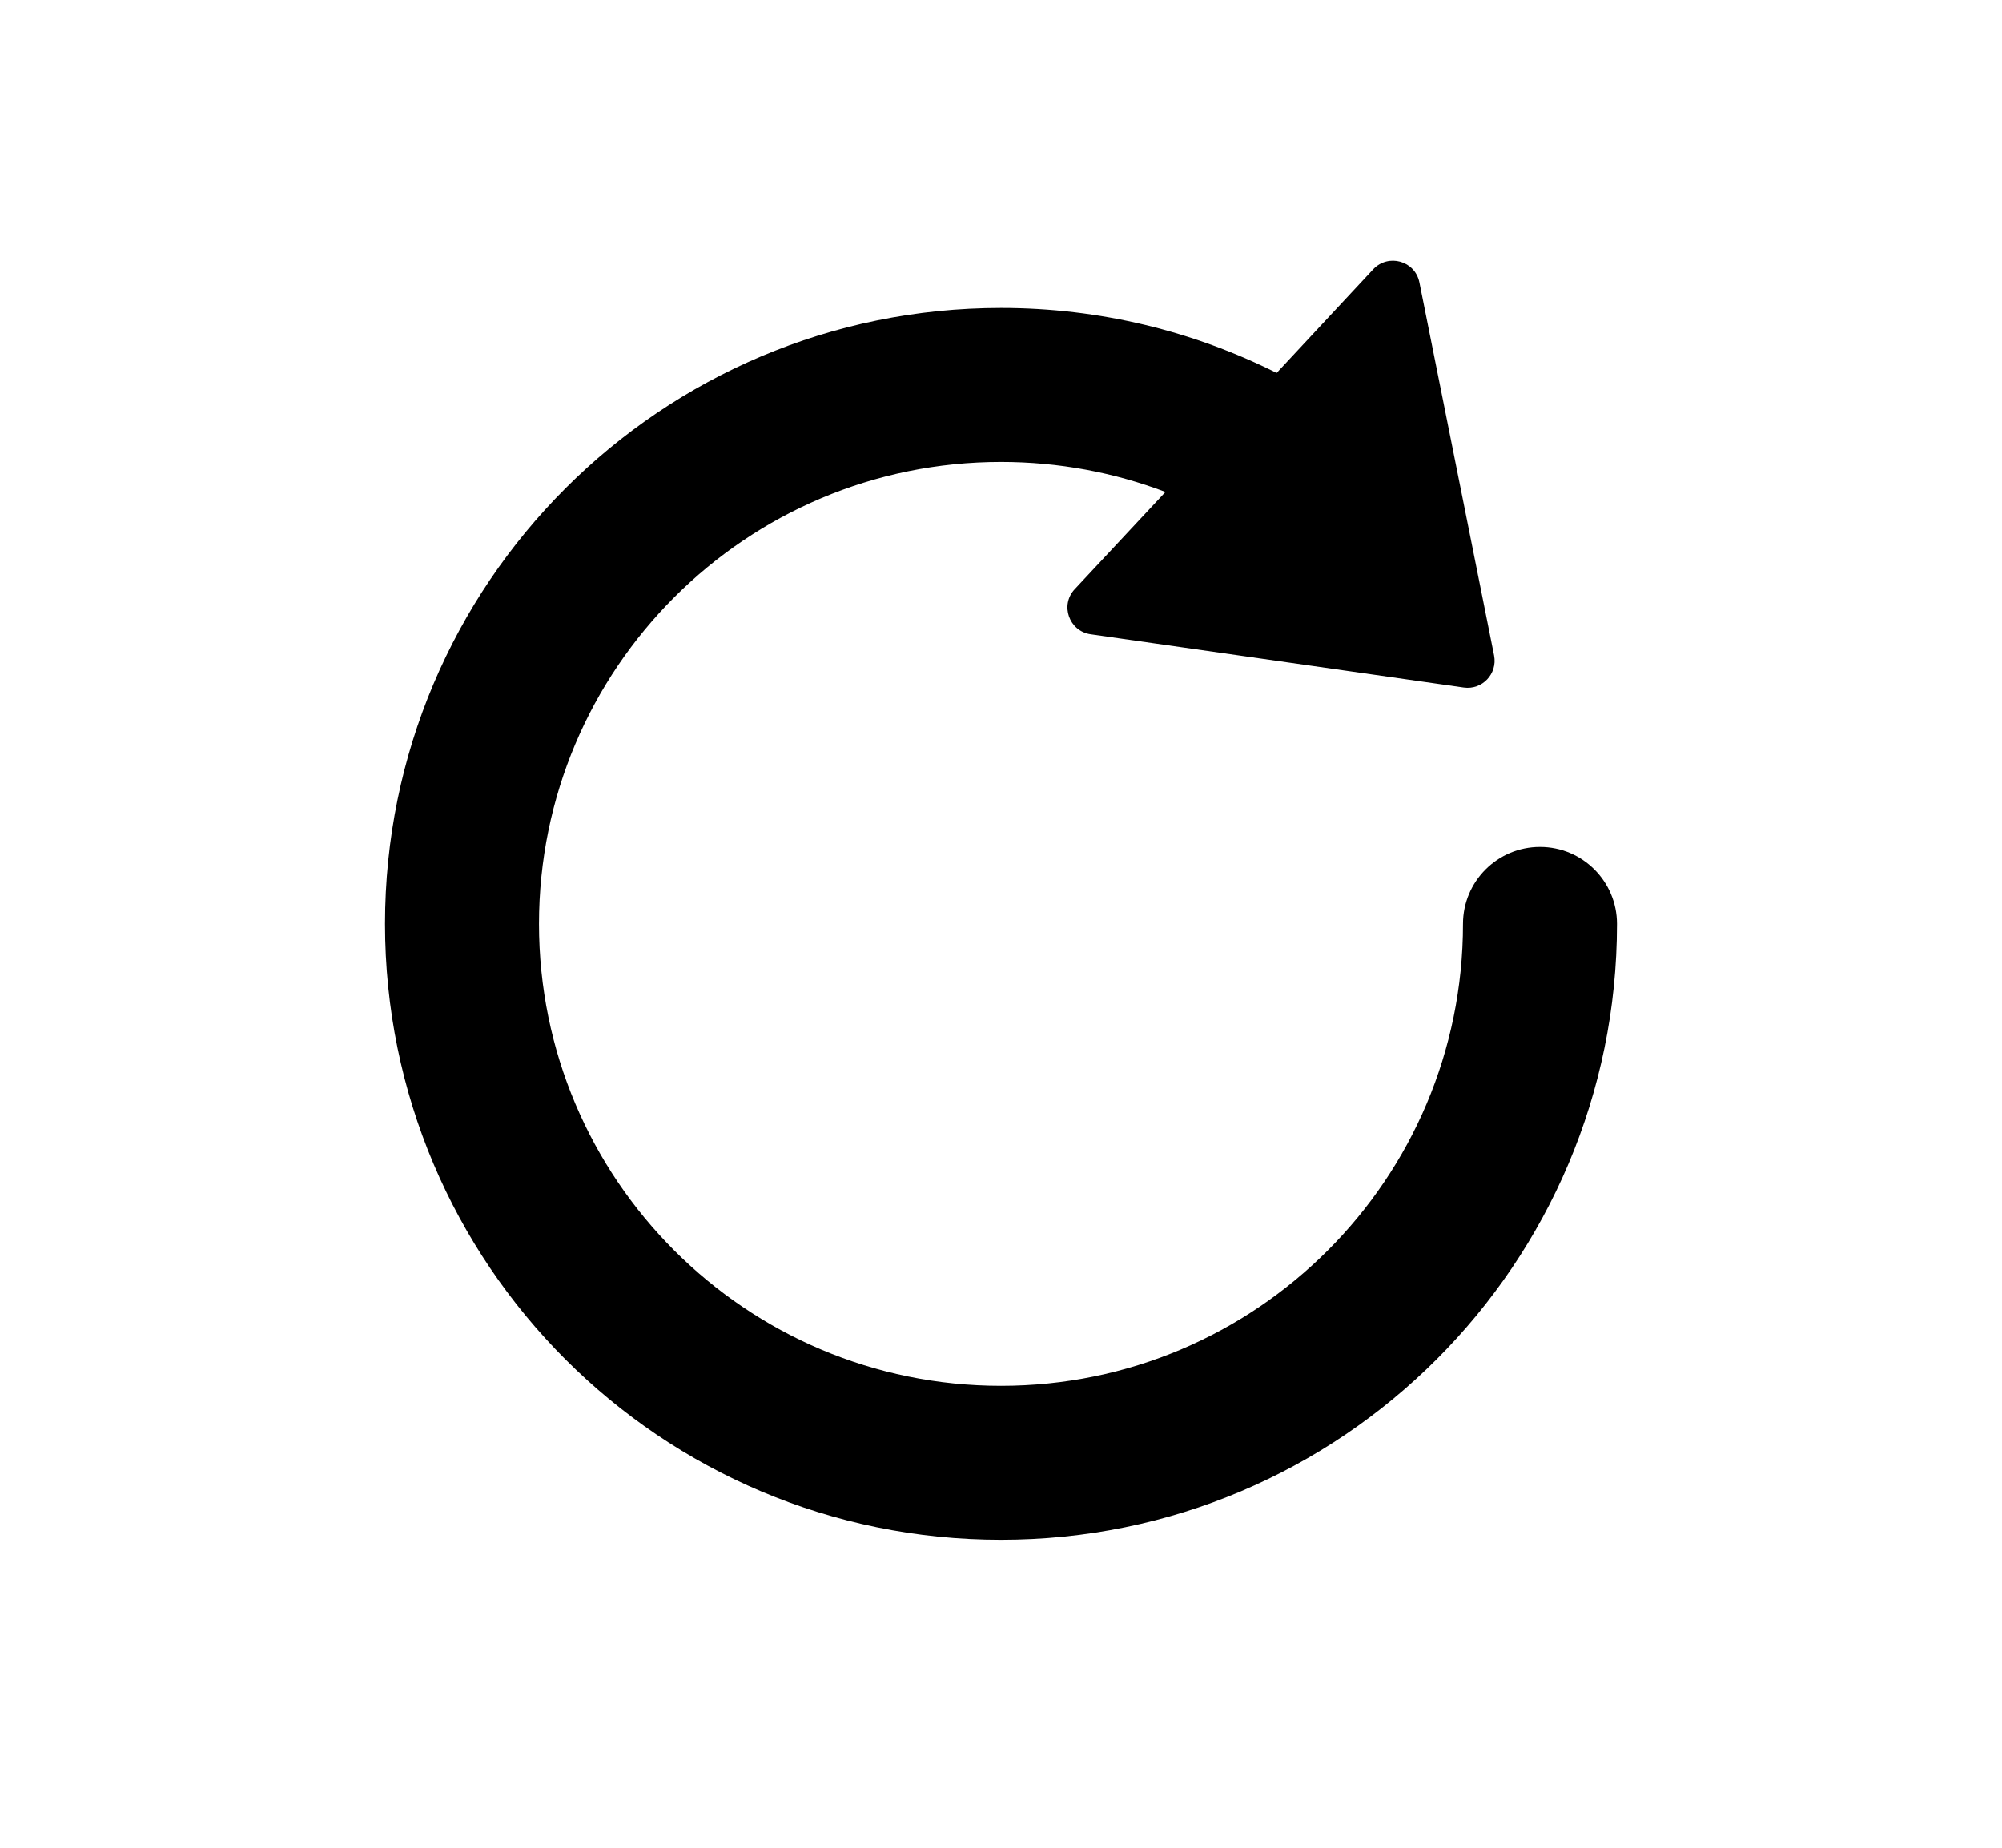 <svg width="13" height="12" viewBox="0 0 13 12" fill="none" xmlns="http://www.w3.org/2000/svg">
<path d="M8.29 2.422L8.917 1.749C9.015 1.645 9.189 1.694 9.217 1.834L9.702 4.257C9.725 4.376 9.625 4.482 9.505 4.465L7.082 4.119C6.942 4.099 6.882 3.929 6.979 3.826L7.568 3.195C7.236 3.069 6.876 3 6.5 3C4.843 3 3.5 4.343 3.5 6C3.5 7.657 4.843 9 6.5 9C8.157 9 9.5 7.657 9.5 6C9.5 5.724 9.724 5.5 10 5.5C10.276 5.5 10.5 5.724 10.5 6C10.5 8.209 8.709 10 6.5 10C4.291 10 2.5 8.209 2.5 6C2.5 3.791 4.291 2 6.5 2C7.143 2 7.751 2.152 8.29 2.422Z" fill="black"/>
</svg>
